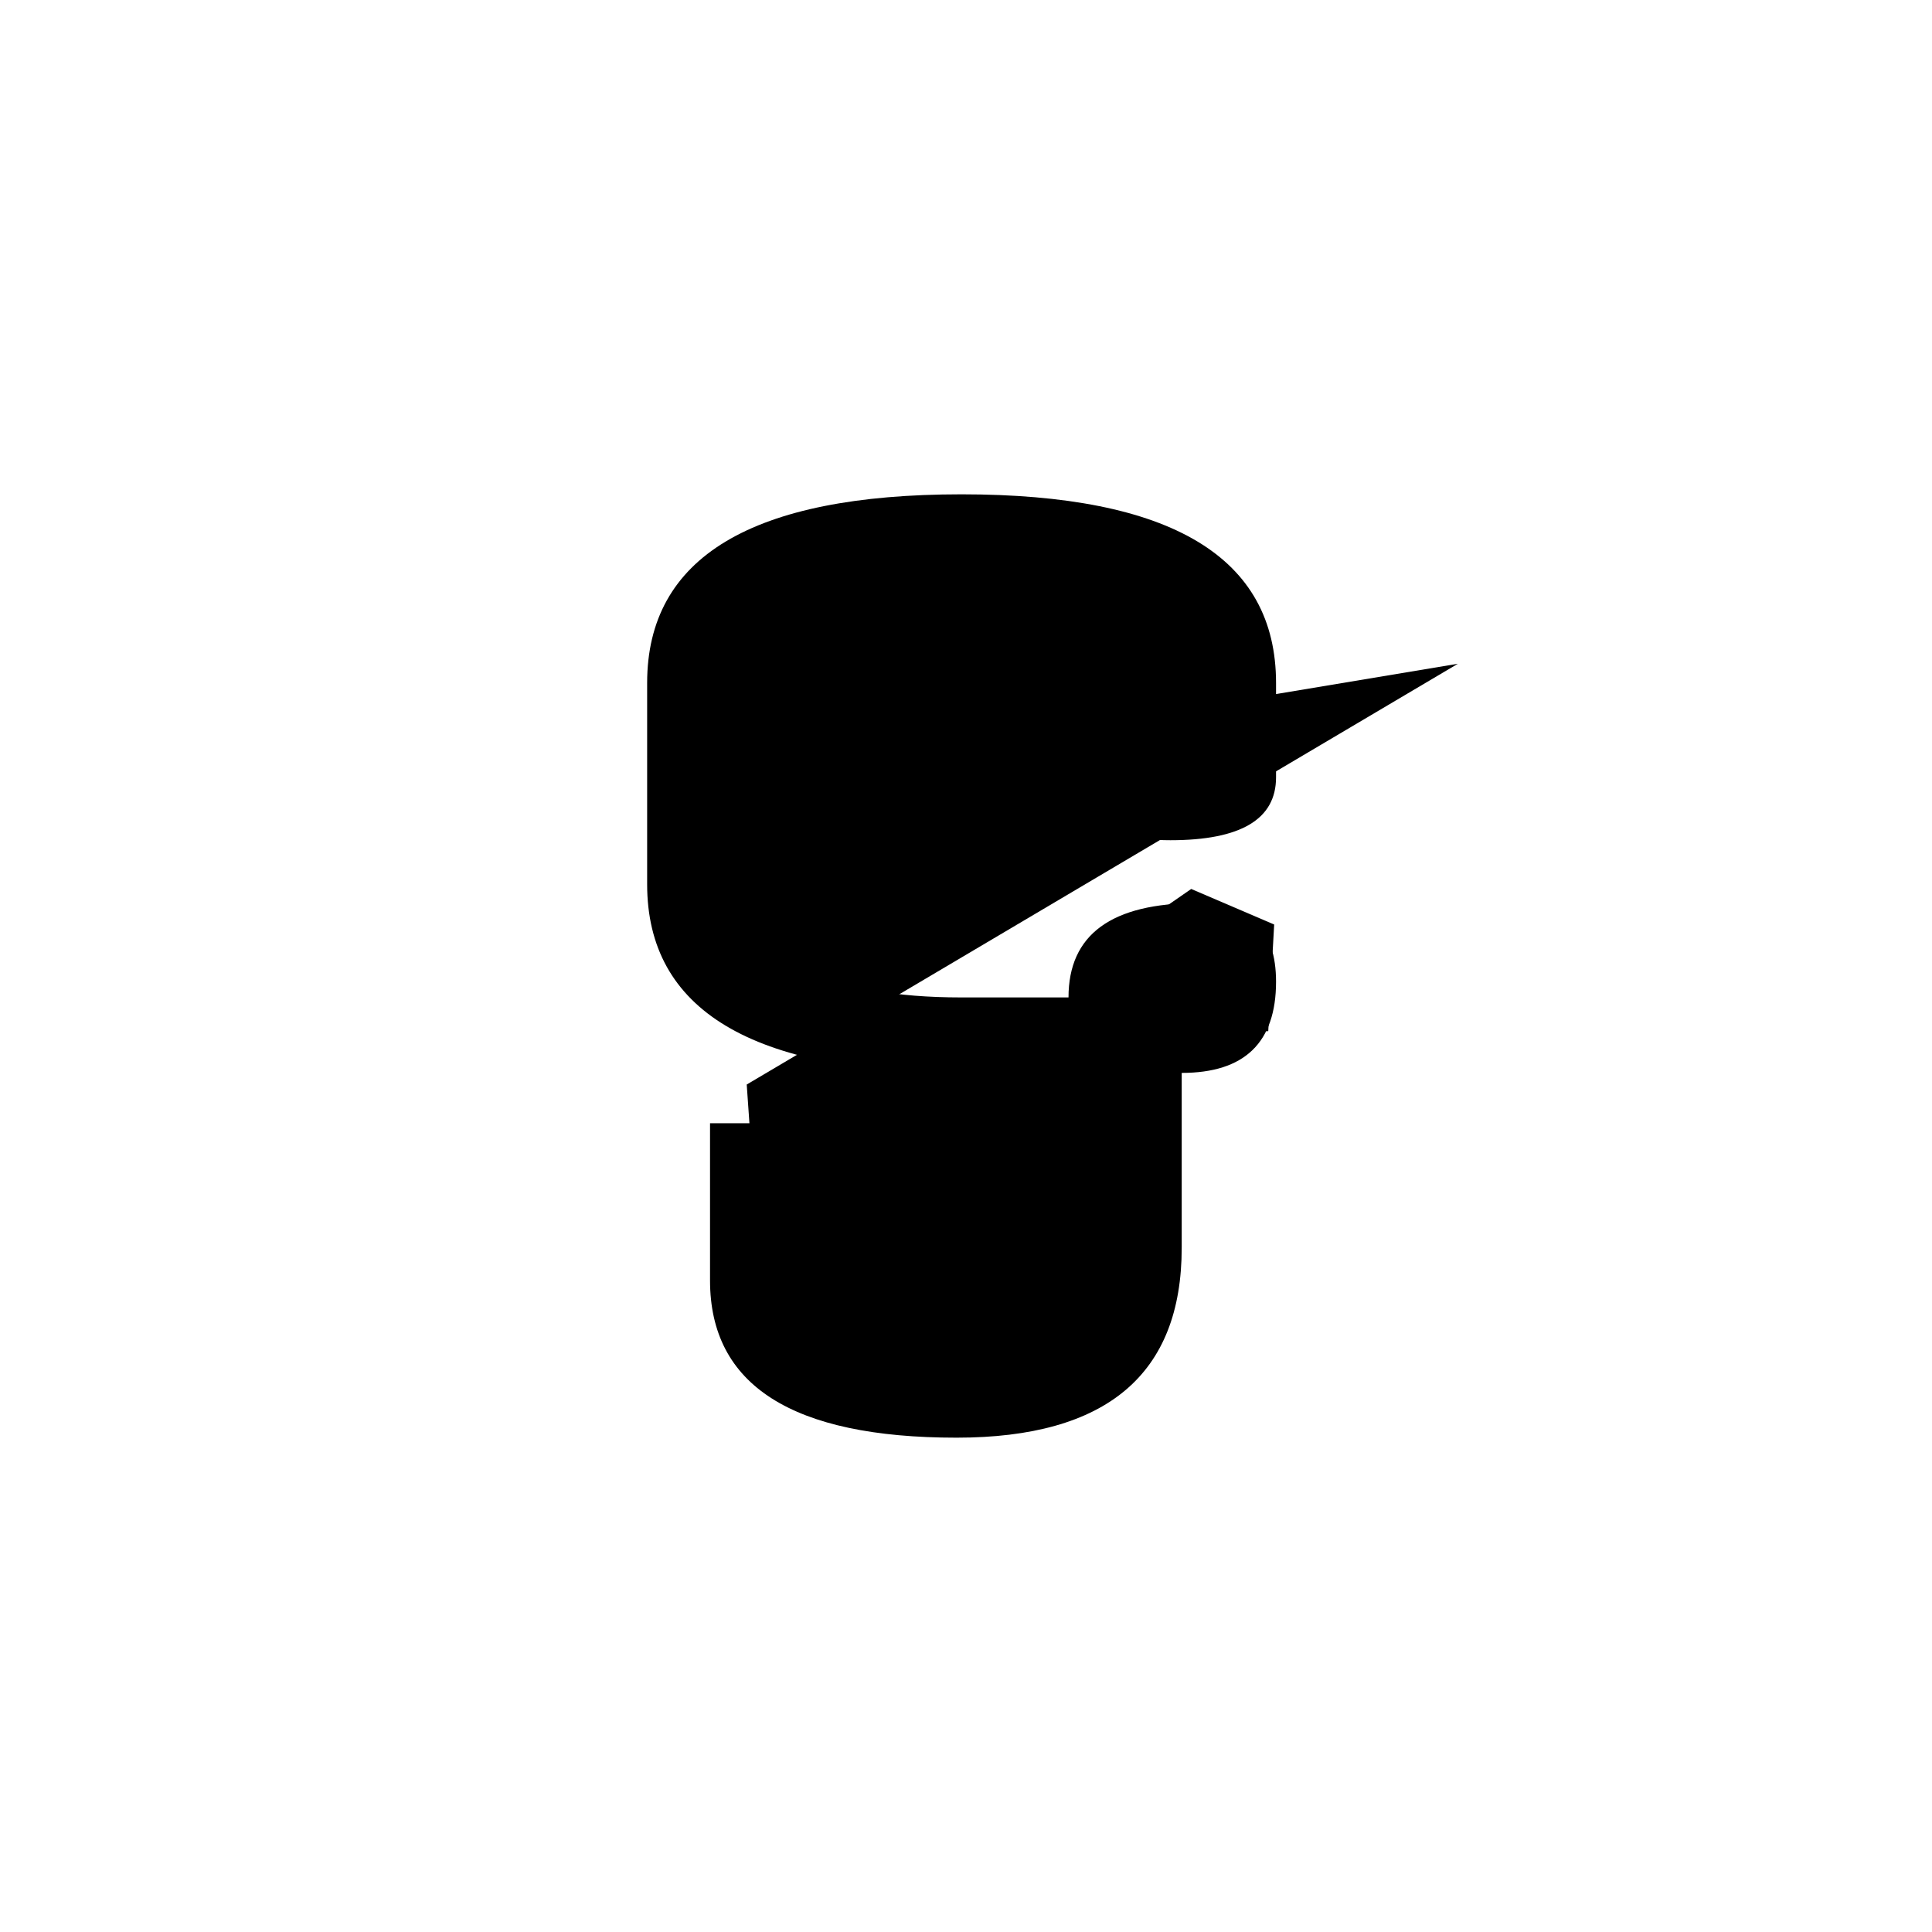 <?xml version="1.0" encoding="UTF-8" standalone="no"?>
<!-- Created with Inkscape (http://www.inkscape.org/) -->

<svg
   width="512"
   height="512"
   viewBox="0 0 512 512"
   version="1.1"
   id="svg1"
   xmlns="http://www.w3.org/2000/svg"
   xmlns:svg="http://www.w3.org/2000/svg">
  <defs
     id="defs1" />
  <path
     style="font-size:341.333px;font-family:'Khmer OS Content';-inkscape-font-specification:'Khmer OS Content';text-align:center;text-anchor:middle;stroke:#000000;stroke-width:0"
     d="m 298.833,201 q 0,5 9.333,5 v -9.167 q -9.333,0 -9.333,4.167 z m 14.333,63.333 q 8.333,0 8.333,-4.167 0,-4.167 -4.167,-4.167 -4.167,0 -4.167,8.333 z m 0,66.333 q 0,50.333 -59.667,50.333 -65.333,0 -65.333,-41.667 v -41.667 h 30 v 41.667 q 0,21.667 35.333,21.667 29.667,0 29.667,-30.167 V 284.333 H 254.833 Q 171.5,284.333 171.5,234.333 v -53.333 q 0,-50 83.333,-50 83.333,0 83.333,50 v 25 q 0,16.667 -28,16.667 -28,0 -28,-21.667 0,-10.333 6.167,-15.667 6.167,-5.167 19.833,-5.167 0,-29.167 -53.333,-29.167 -53.333,0 -53.333,30 v 53.333 q 0,30 53.333,30 h 28.333 q 0,-25 34.167,-25 20.833,0 20.833,20.833 0,24.167 -25,24.167 z"
     id="text1"
     aria-label="ទ" />
  <path
     style="fill:#000000;stroke:#000000;stroke-width:0"
     d="m 197.89,287.411 4.712,67.534 28.27,18.847 48.687,-3.141 20.417,-21.988 -4.712,-98.945 20.417,-14.135 21.988,9.423 -1.571,28.27 -127.215,-1.571 -18.847,-29.84 v -84.81 l 54.969,-23.558 70.675,9.423 12.564,40.834 -3.141,34.552 -29.84,-4.712 -3.141,-21.988 94.233,-15.706"
     id="path1" />
</svg>
